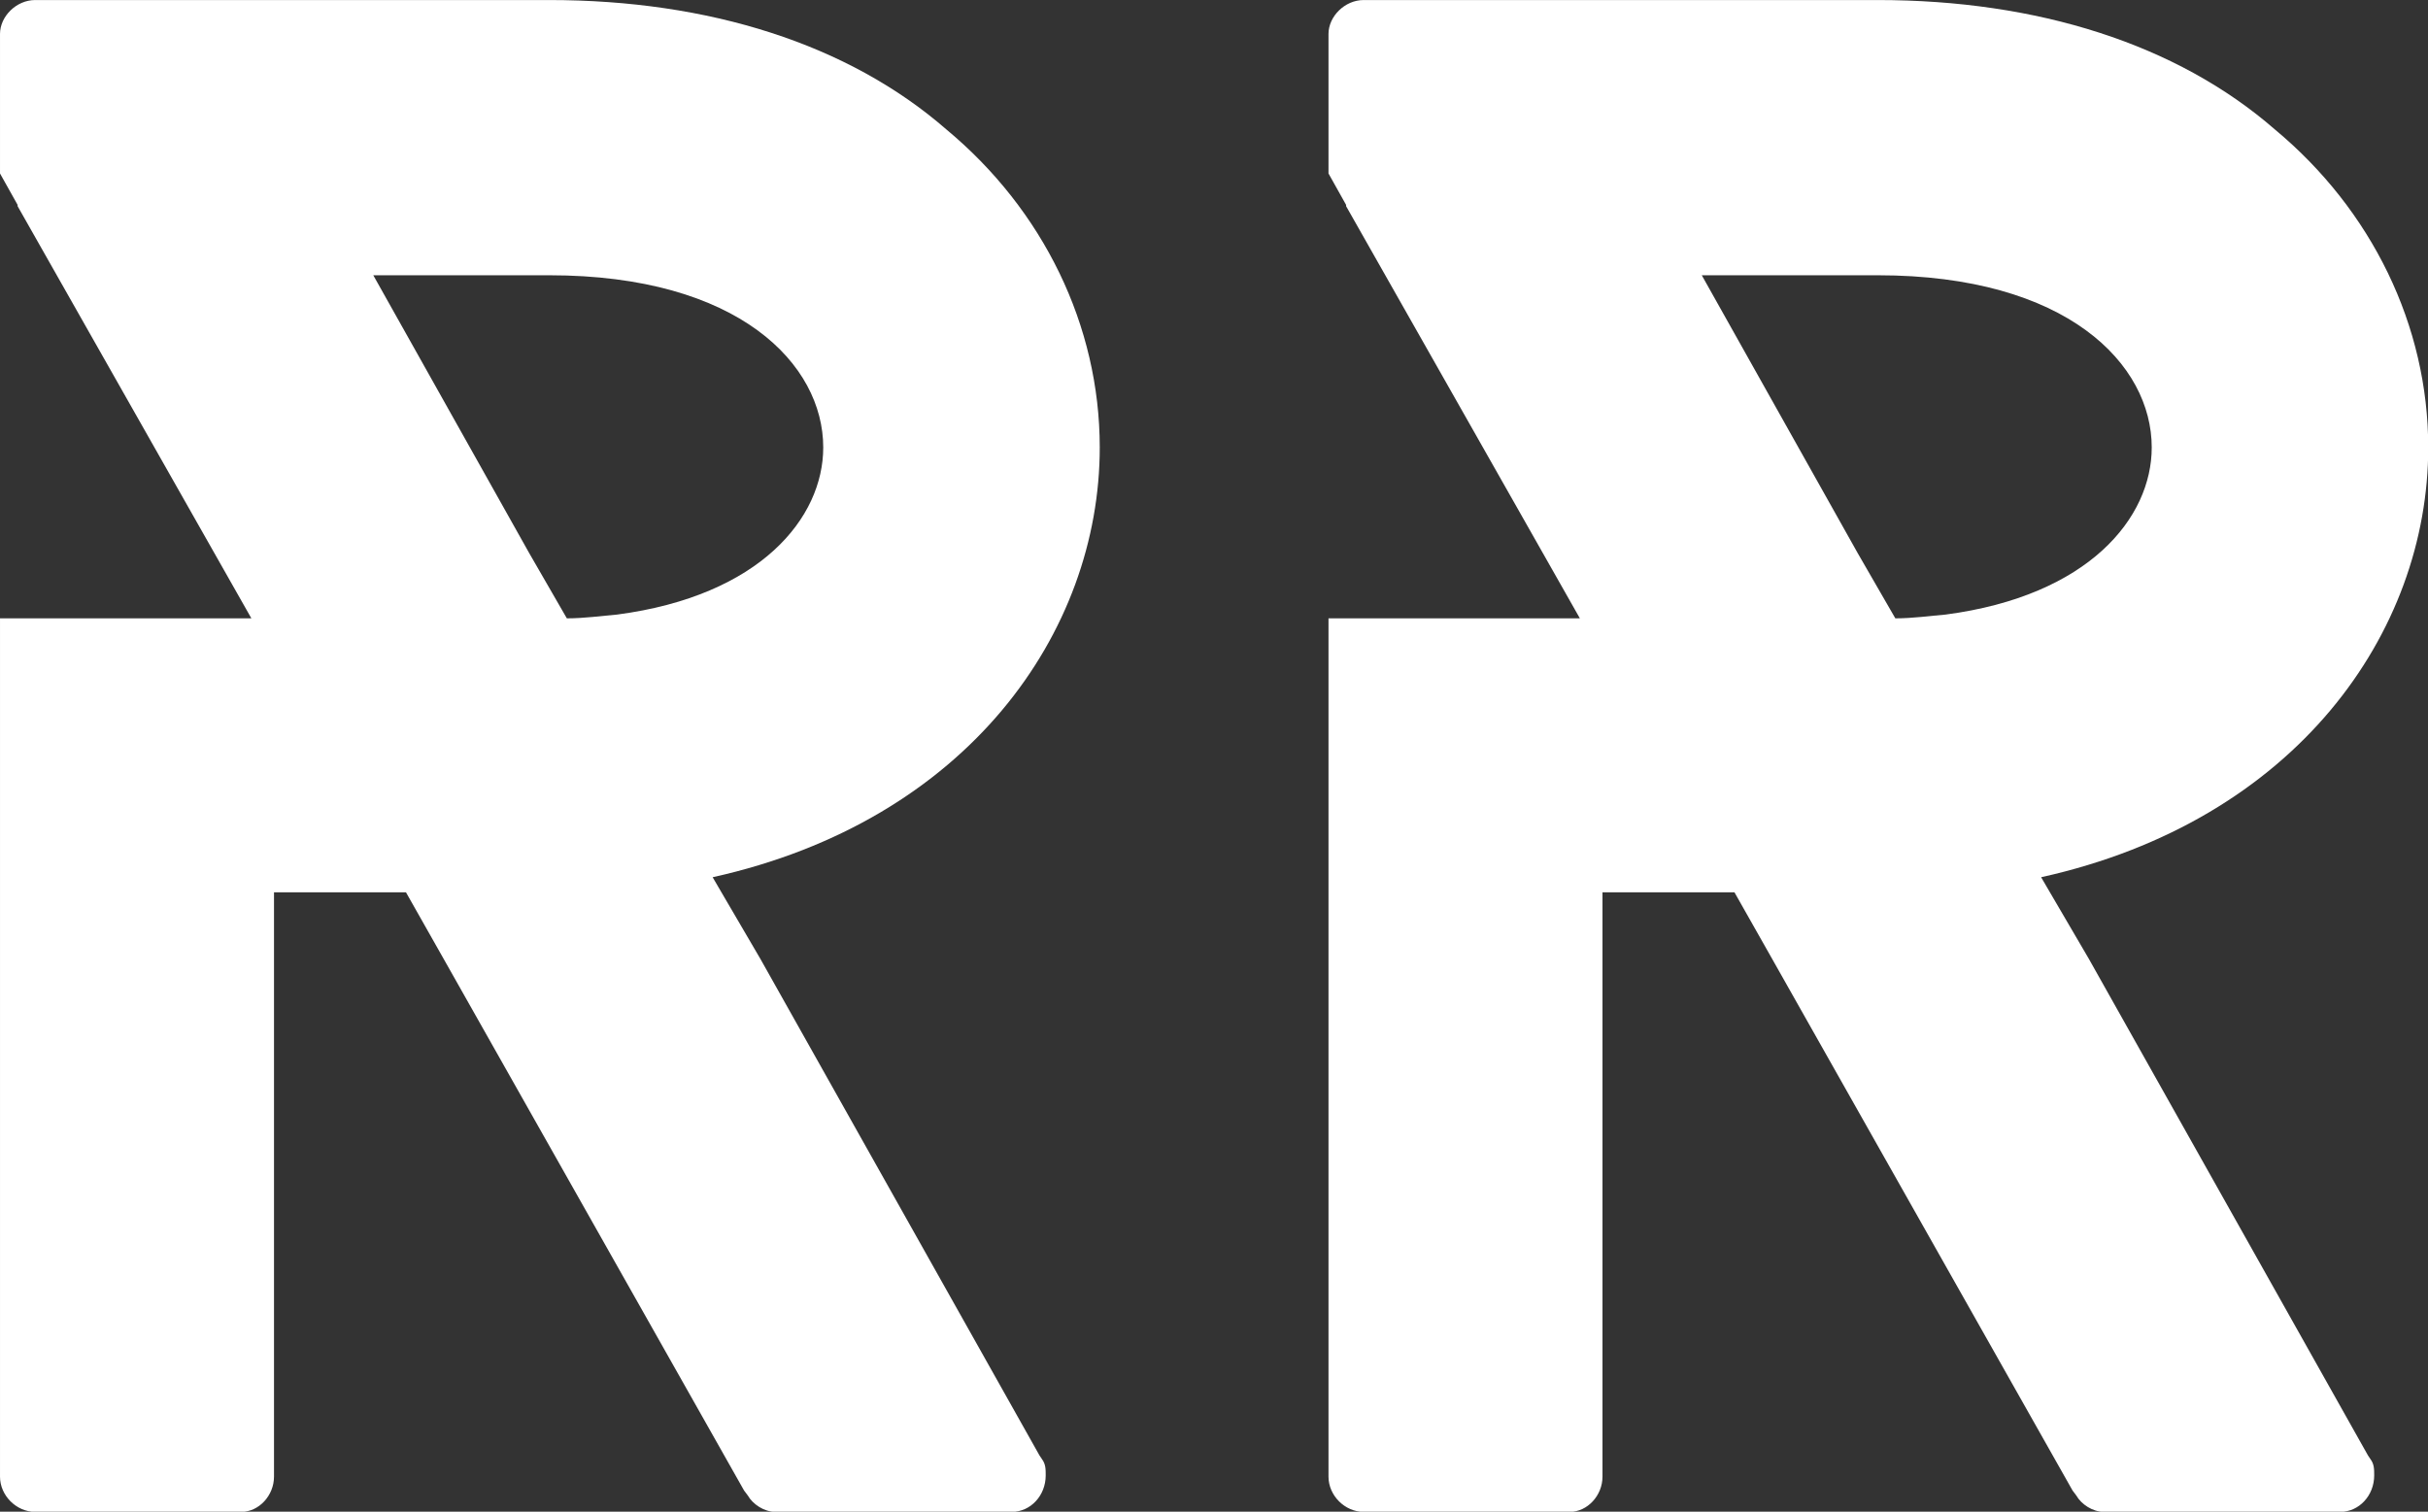 <svg data-v-423bf9ae="" xmlns="http://www.w3.org/2000/svg" viewBox="0 0 96.359 60" class="font"><rect x="0" y="0" width="96.359" height="60" fill="#333333" stroke="none"/><!----><!----><!----><g data-v-423bf9ae="" id="201f408e-b973-4430-9569-22bc17340748" fill="white" transform="matrix(4.988,0,0,4.988,-4.888,-18.903)"><path d="M9.25 15.37L7.03 11.42L6.72 10.89L6.65 10.77C8.68 10.32 9.73 8.82 9.73 7.35C9.73 6.38 9.28 5.46 8.51 4.82C7.73 4.14 6.62 3.79 5.35 3.79L1.26 3.79C1.11 3.79 0.98 3.92 0.98 4.06L0.98 5.17L1.12 5.42L1.12 5.43L2.98 8.71L0.98 8.71L0.98 15.54C0.98 15.69 1.11 15.82 1.26 15.82L2.90 15.82C3.04 15.82 3.16 15.69 3.16 15.54L3.16 10.89L4.21 10.89L4.51 11.42L6.90 15.65L6.93 15.69C6.97 15.76 7.06 15.82 7.15 15.82L9.03 15.82C9.18 15.82 9.30 15.69 9.30 15.53C9.30 15.48 9.30 15.44 9.27 15.40ZM5.19 8.19L3.95 5.98L5.35 5.98C6.86 5.98 7.53 6.69 7.53 7.35C7.53 7.91 7.03 8.53 5.89 8.68C5.77 8.69 5.63 8.71 5.49 8.71ZM19.82 15.37L17.60 11.42L17.29 10.89L17.22 10.77C19.25 10.32 20.30 8.82 20.30 7.35C20.30 6.38 19.85 5.46 19.08 4.82C18.30 4.14 17.19 3.79 15.92 3.79L11.83 3.79C11.68 3.79 11.55 3.92 11.55 4.06L11.55 5.17L11.69 5.42L11.69 5.43L13.55 8.71L11.55 8.71L11.55 15.54C11.55 15.69 11.68 15.82 11.83 15.82L13.47 15.82C13.61 15.82 13.73 15.69 13.73 15.54L13.73 10.89L14.78 10.89L15.08 11.42L17.47 15.65L17.50 15.69C17.54 15.76 17.63 15.82 17.72 15.82L19.60 15.82C19.75 15.82 19.87 15.69 19.87 15.53C19.87 15.48 19.87 15.44 19.84 15.40ZM15.76 8.19L14.52 5.98L15.92 5.98C17.43 5.98 18.10 6.69 18.10 7.35C18.10 7.91 17.60 8.53 16.46 8.68C16.34 8.69 16.20 8.71 16.06 8.71Z"></path></g><!----><!----></svg>